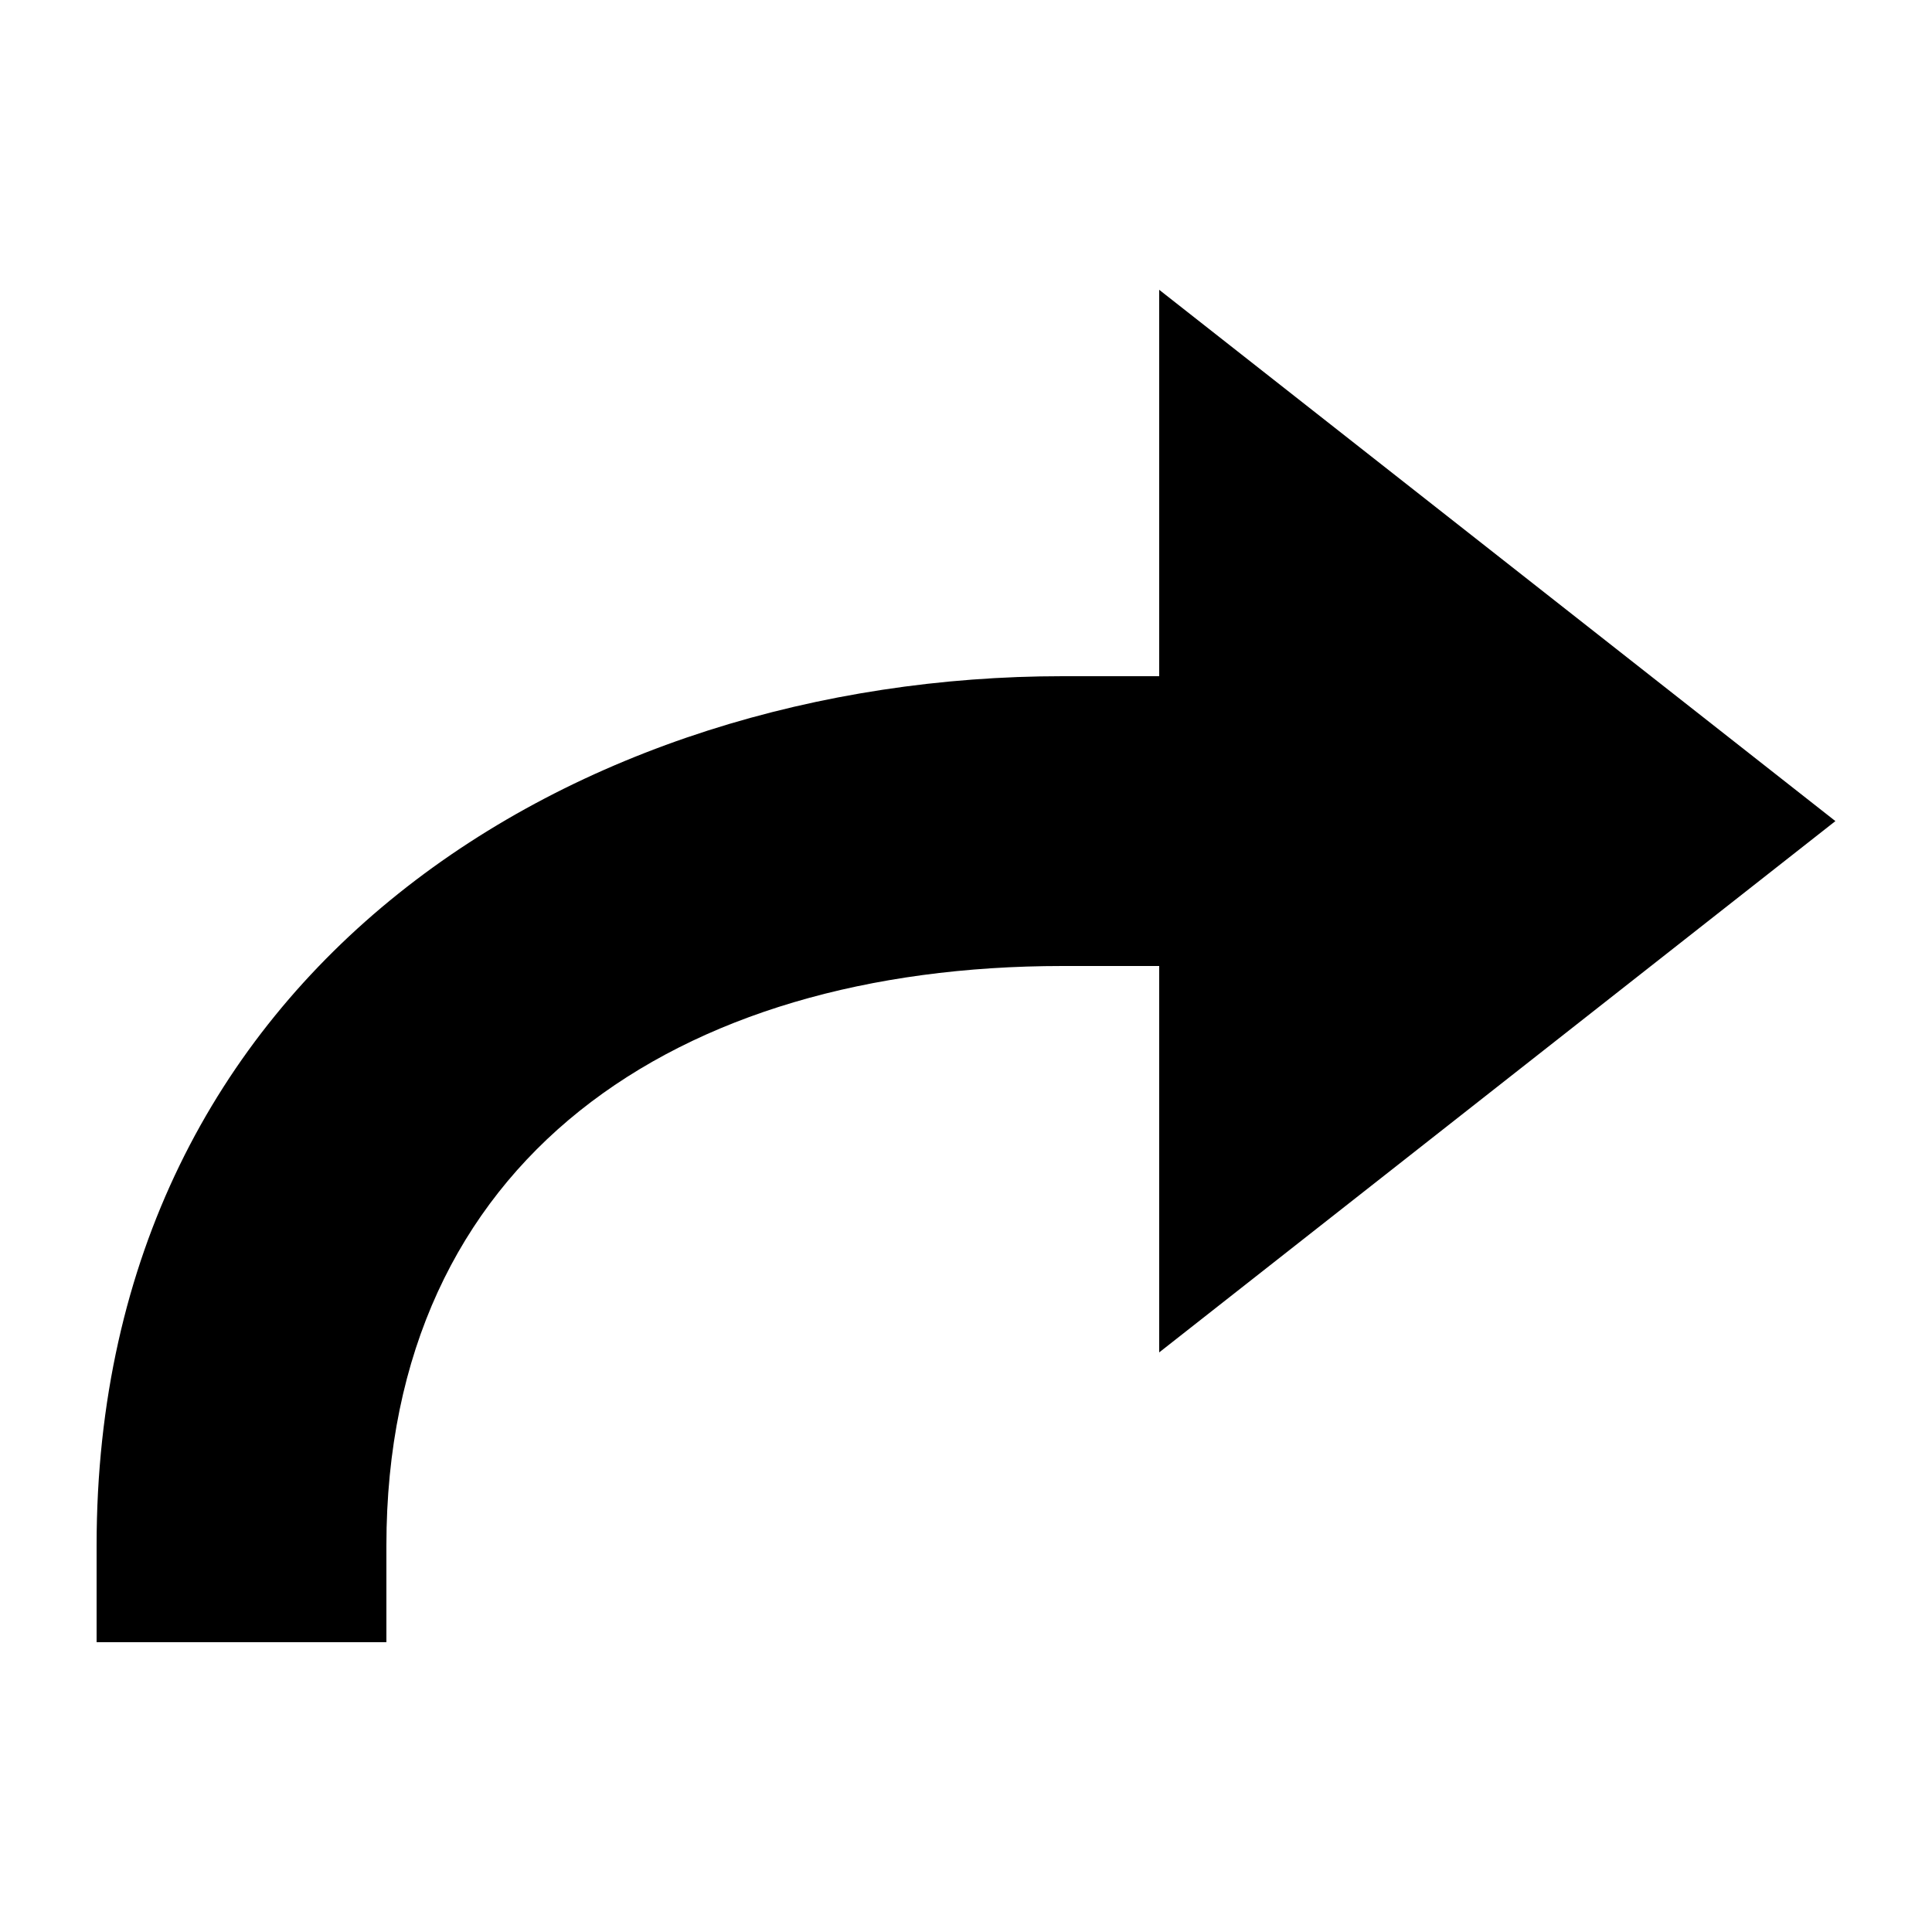 <svg xmlns="http://www.w3.org/2000/svg" xmlns:xlink="http://www.w3.org/1999/xlink" width="20" height="20" viewBox="0 0 20 20"><path fill="currentColor" d="M19 8.5L12 3v11zM12 7v3h-1c-4 0-7 2-7 6v1H1v-1c0-6 5-9 10-9z"/></svg>